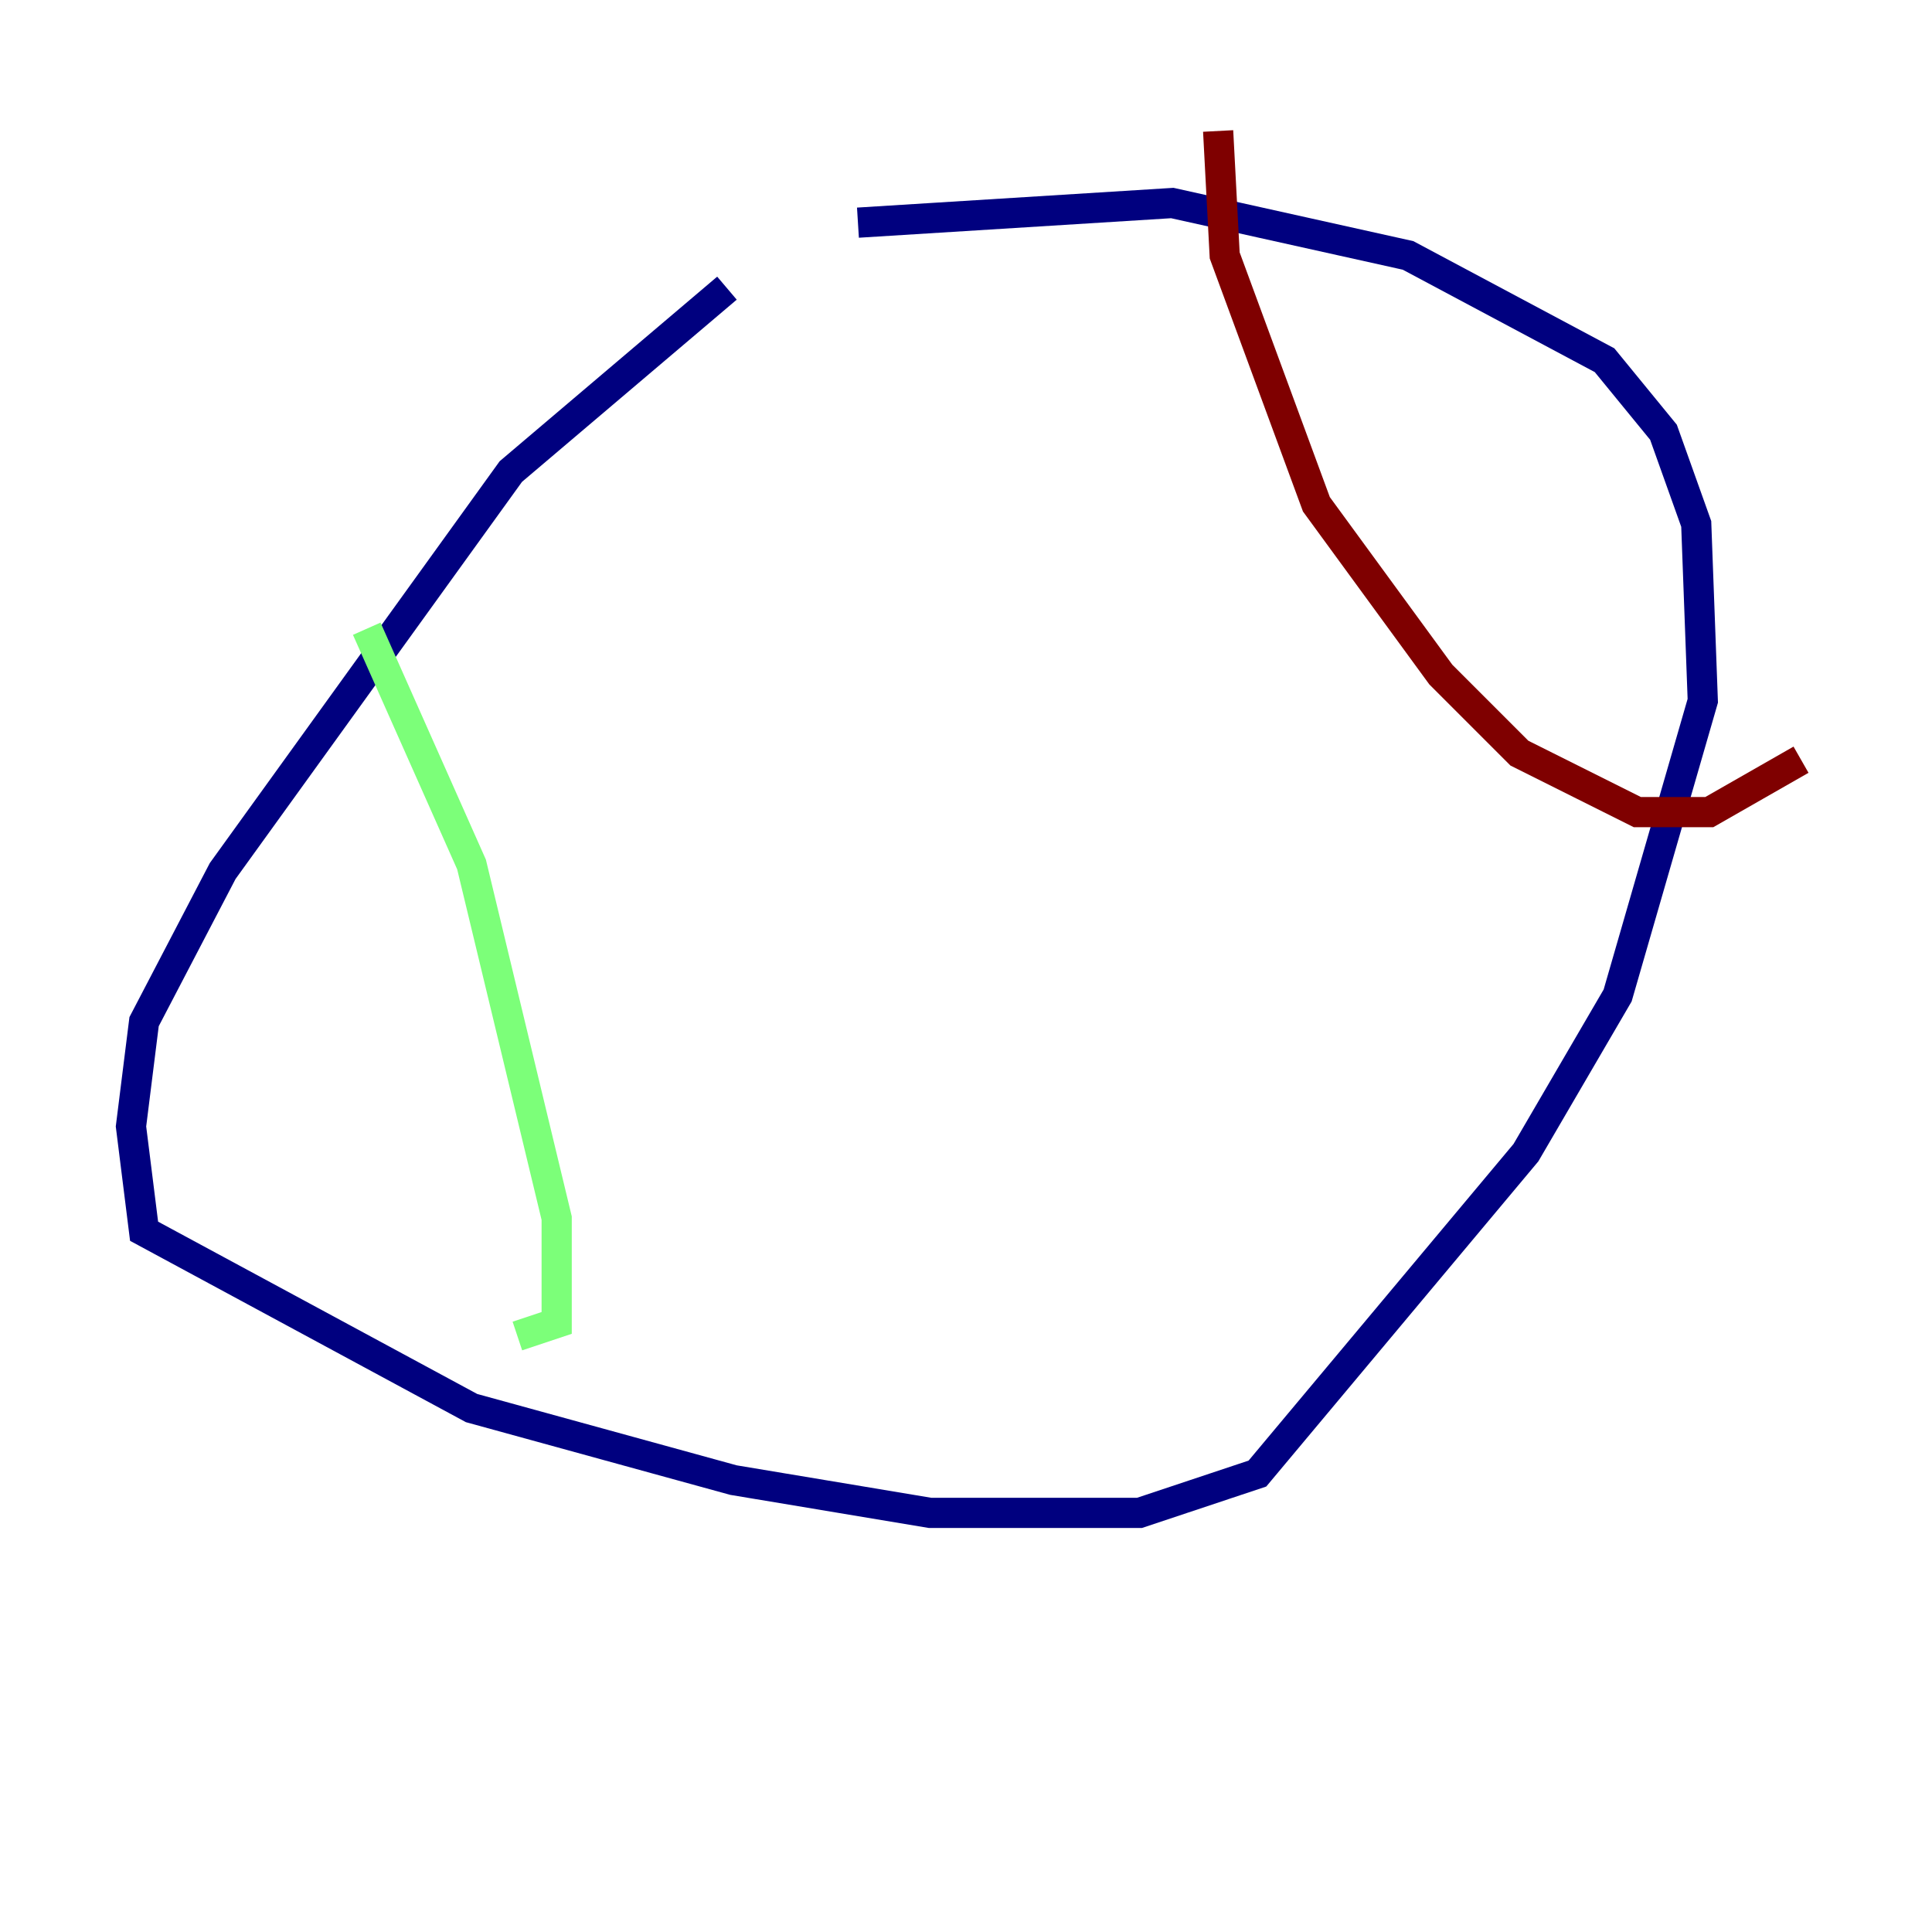 <?xml version="1.0" encoding="utf-8" ?>
<svg baseProfile="tiny" height="128" version="1.2" viewBox="0,0,128,128" width="128" xmlns="http://www.w3.org/2000/svg" xmlns:ev="http://www.w3.org/2001/xml-events" xmlns:xlink="http://www.w3.org/1999/xlink"><defs /><polyline fill="none" points="48.163,19.091 33.844,31.241 14.752,57.709 9.546,67.688 8.678,74.63 9.546,81.573 31.241,93.288 48.597,98.061 61.614,100.231 75.498,100.231 83.308,97.627 101.098,76.366 107.173,65.953 112.814,46.427 112.38,34.712 110.21,28.637 106.305,23.864 93.288,16.922 77.668,13.451 56.841,14.752" stroke="#00007f" stroke-width="2" /><polyline fill="none" points="24.298,41.654 31.241,57.275 36.881,80.705 36.881,87.647 34.278,88.515" stroke="#7cff79" stroke-width="2" /><polyline fill="none" points="80.705,8.678 81.139,16.922 87.214,33.41 95.458,44.691 100.664,49.898 108.475,53.803 113.248,53.803 119.322,50.332" stroke="#7f0000" stroke-width="2" /></svg>